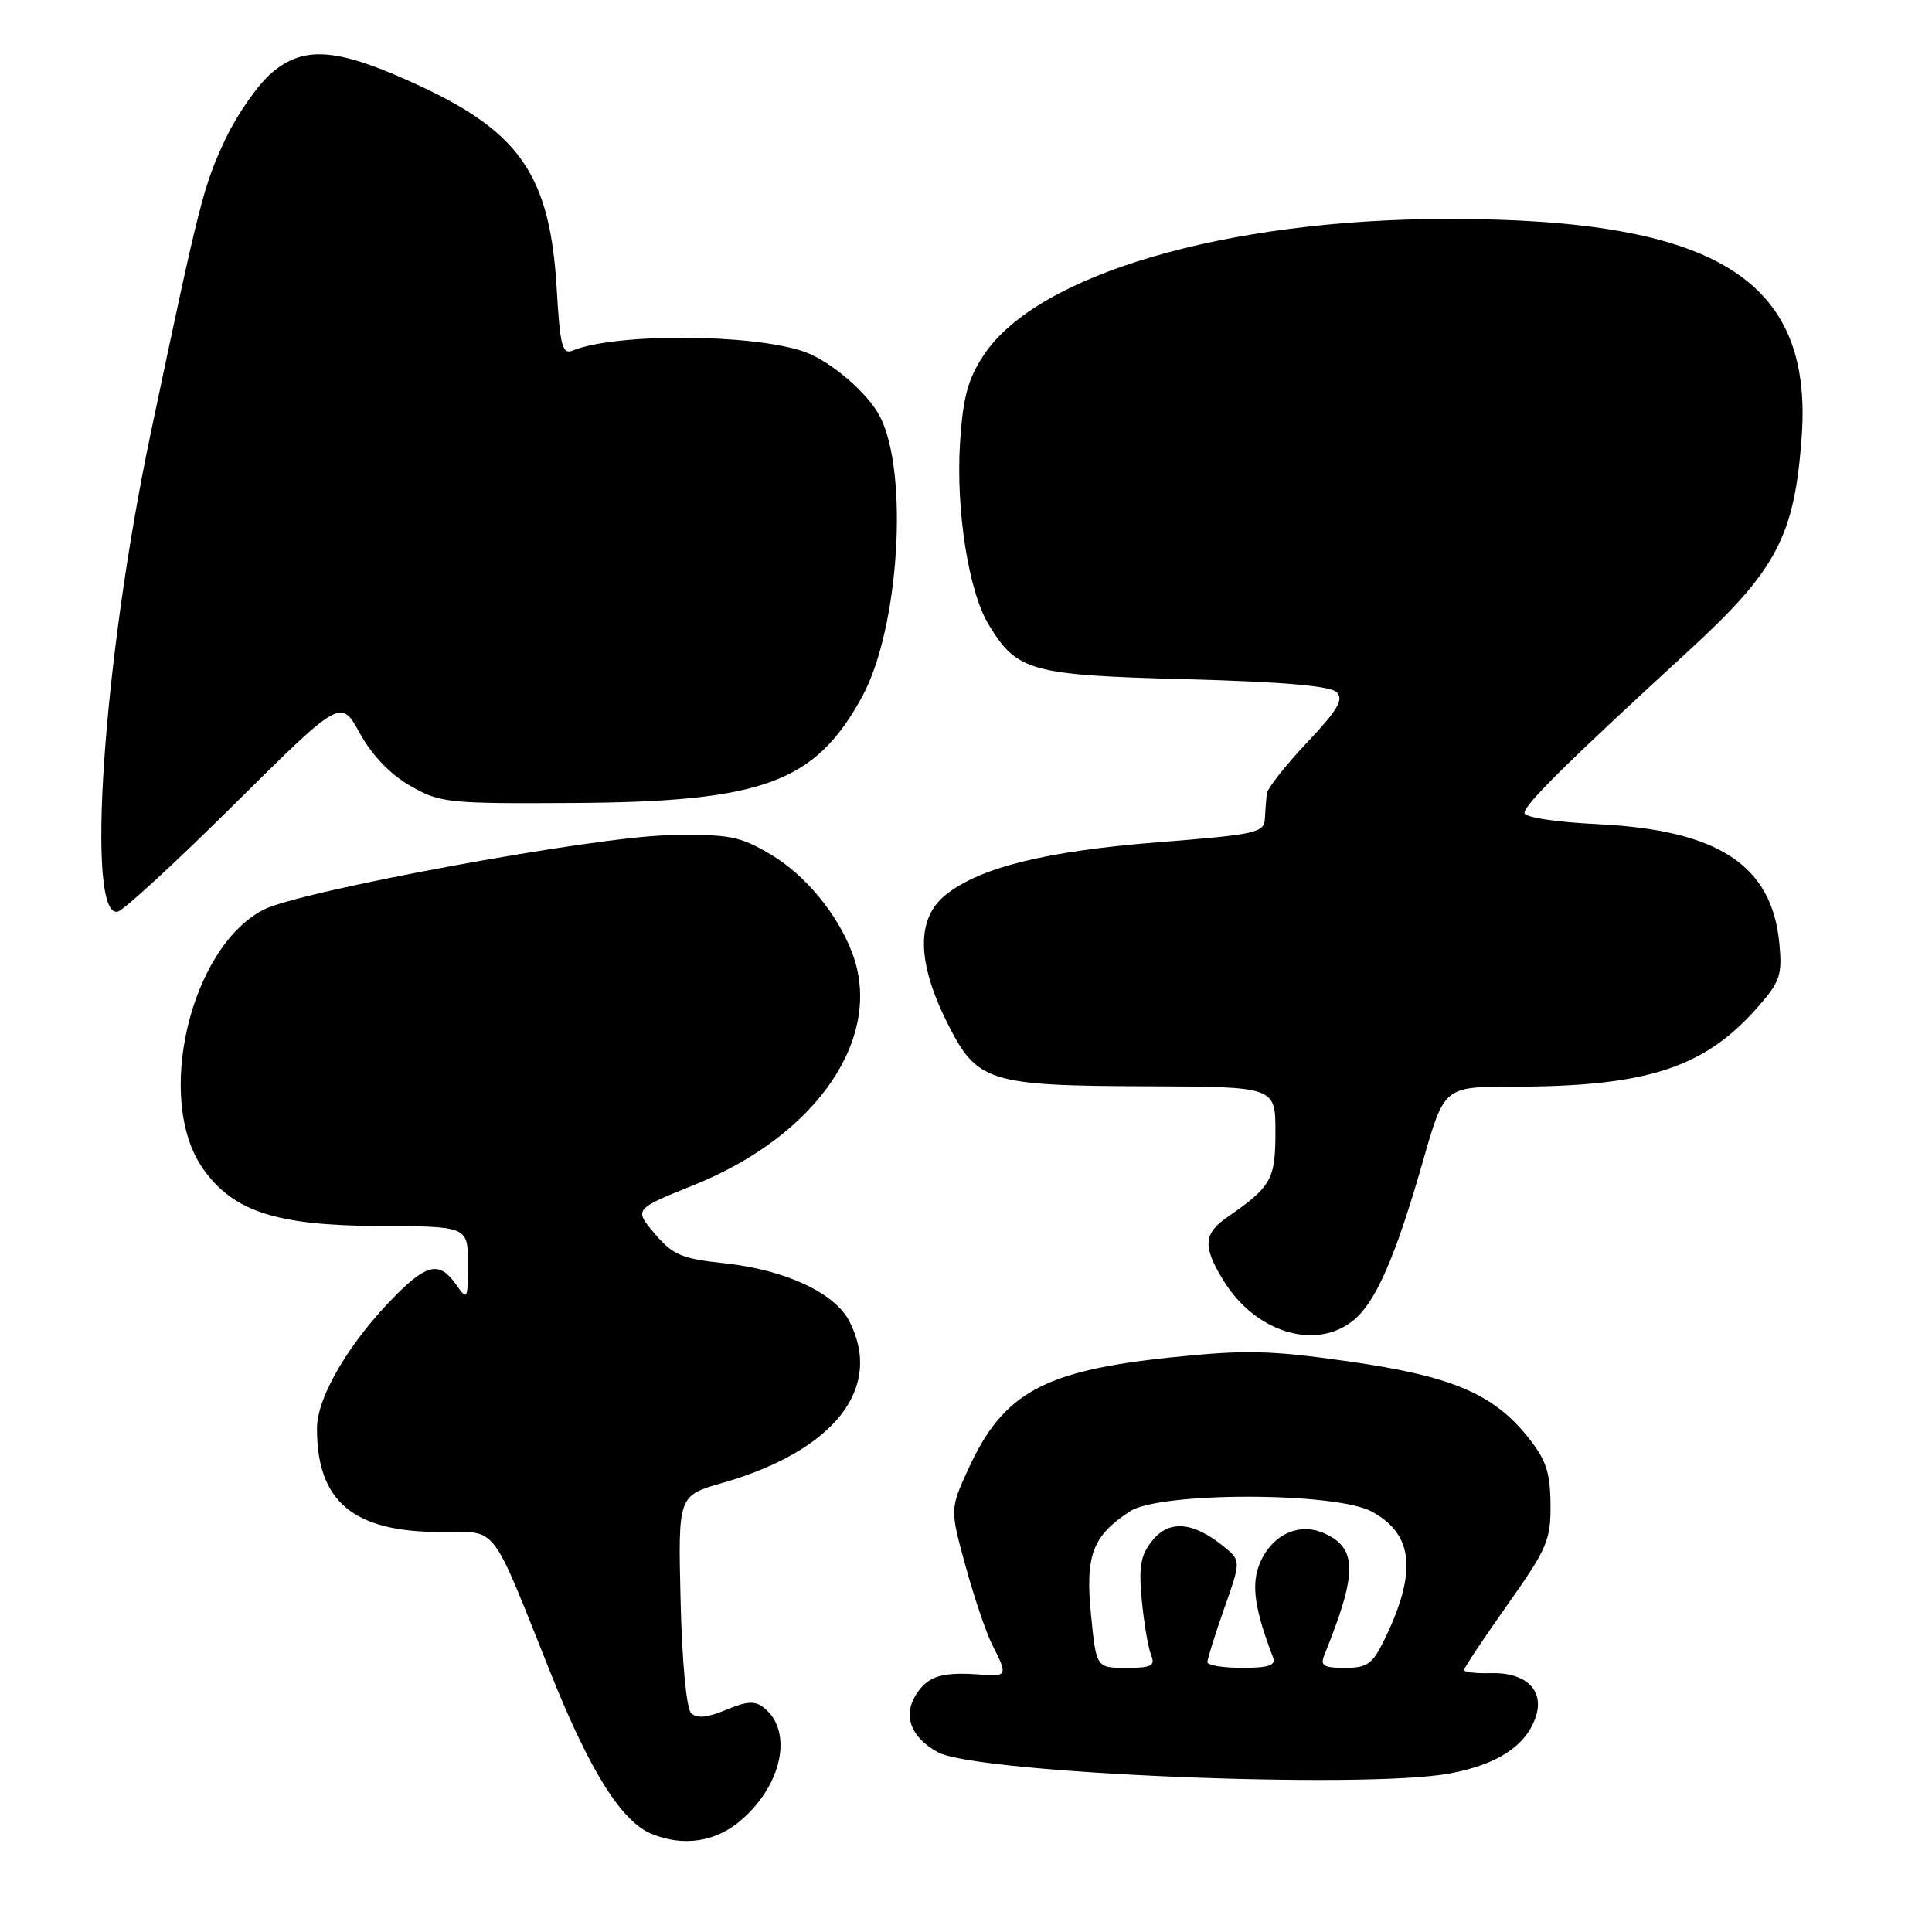 <?xml version="1.0" encoding="UTF-8" standalone="no"?>
<!DOCTYPE svg PUBLIC "-//W3C//DTD SVG 1.1//EN" "http://www.w3.org/Graphics/SVG/1.1/DTD/svg11.dtd" >
<svg xmlns="http://www.w3.org/2000/svg" xmlns:xlink="http://www.w3.org/1999/xlink" version="1.1" viewBox="0 0 256 256">
 <g >
 <path fill="currentColor"
d=" M 98.06 241.30 C 103.64 236.60 105.15 229.43 101.24 226.29 C 100.05 225.34 98.98 225.40 96.19 226.57 C 93.67 227.62 92.34 227.74 91.57 226.98 C 90.95 226.35 90.37 220.14 90.18 212.05 C 89.85 198.18 89.85 198.18 95.68 196.51 C 110.56 192.24 117.11 183.91 112.53 175.05 C 110.58 171.29 104.03 168.25 96.00 167.39 C 90.32 166.79 89.15 166.29 86.75 163.46 C 84.00 160.22 84.00 160.22 91.98 157.01 C 108.25 150.45 117.13 137.46 112.94 126.32 C 110.99 121.11 106.67 115.89 102.07 113.19 C 97.94 110.76 96.64 110.52 88.50 110.68 C 78.78 110.86 39.73 118.06 34.92 120.54 C 25.14 125.60 20.45 145.80 26.94 154.92 C 30.95 160.55 36.64 162.39 50.25 162.45 C 62.00 162.50 62.00 162.50 62.00 167.47 C 62.00 172.26 61.94 172.36 60.44 170.22 C 58.29 167.15 56.64 167.43 52.55 171.52 C 46.39 177.67 42.00 185.07 42.00 189.27 C 42.00 198.99 46.81 203.00 58.44 203.00 C 66.06 203.00 64.88 201.48 72.94 221.64 C 78.17 234.72 82.37 241.40 86.39 243.02 C 90.55 244.70 94.75 244.08 98.06 241.30 Z  M 192.11 234.99 C 198.37 233.82 202.11 231.39 203.45 227.63 C 204.73 224.03 202.26 221.57 197.52 221.70 C 195.58 221.76 194.00 221.57 194.00 221.28 C 194.00 221.00 196.59 217.10 199.75 212.63 C 205.02 205.18 205.50 204.06 205.45 199.28 C 205.40 194.99 204.85 193.38 202.34 190.28 C 197.76 184.62 192.19 182.30 178.53 180.37 C 168.24 178.91 164.96 178.84 155.10 179.87 C 138.26 181.63 132.92 184.57 128.31 194.64 C 125.87 199.97 125.87 199.97 127.96 207.58 C 129.11 211.76 130.71 216.47 131.52 218.04 C 133.51 221.90 133.43 222.16 130.25 221.91 C 124.89 221.49 123.03 222.03 121.45 224.43 C 119.59 227.28 120.64 230.18 124.27 232.18 C 129.38 234.99 180.75 237.12 192.11 234.99 Z  M 179.23 175.04 C 182.25 172.66 184.88 166.68 188.58 153.75 C 191.37 144.00 191.37 144.00 200.44 143.99 C 218.23 143.98 225.83 141.51 232.90 133.46 C 235.88 130.07 236.18 129.19 235.77 124.97 C 234.78 114.64 227.67 109.98 211.75 109.21 C 206.06 108.93 202.00 108.31 202.00 107.71 C 202.00 106.60 207.85 100.83 223.76 86.23 C 235.43 75.53 237.80 71.02 238.74 57.77 C 240.20 36.97 227.28 29.02 192.00 29.01 C 162.47 29.01 137.44 36.33 130.35 47.05 C 128.25 50.23 127.60 52.63 127.21 58.65 C 126.64 67.56 128.34 78.39 131.01 82.78 C 134.78 88.97 136.51 89.45 157.15 90.00 C 169.99 90.34 176.29 90.89 177.12 91.72 C 178.08 92.68 177.24 94.11 173.17 98.41 C 170.33 101.42 167.93 104.47 167.85 105.19 C 167.77 105.91 167.66 107.40 167.60 108.50 C 167.51 110.34 166.41 110.59 153.50 111.60 C 138.58 112.78 129.87 114.93 125.31 118.57 C 121.40 121.69 121.47 127.43 125.50 135.50 C 129.45 143.41 130.92 143.87 152.25 143.94 C 169.00 144.00 169.00 144.00 169.00 150.00 C 169.00 156.29 168.47 157.23 162.60 161.30 C 159.44 163.48 159.35 165.21 162.15 169.73 C 166.34 176.52 174.23 178.97 179.23 175.04 Z  M 31.08 106.54 C 45.16 92.58 45.16 92.58 47.68 97.16 C 49.28 100.07 51.71 102.61 54.35 104.12 C 58.31 106.39 59.30 106.50 76.00 106.40 C 101.13 106.25 108.03 103.70 114.25 92.29 C 119.15 83.28 120.45 62.64 116.59 55.17 C 114.98 52.06 110.06 47.85 106.61 46.62 C 99.82 44.22 81.59 44.11 75.89 46.45 C 74.51 47.01 74.21 45.88 73.77 38.30 C 72.91 23.51 69.03 17.68 55.99 11.55 C 44.93 6.37 40.43 5.93 36.06 9.60 C 34.22 11.15 31.46 15.09 29.91 18.35 C 26.97 24.56 26.44 26.65 19.97 57.41 C 13.68 87.32 11.31 121.74 15.60 120.80 C 16.37 120.64 23.34 114.22 31.08 106.54 Z  M 144.56 213.93 C 143.79 206.08 144.76 203.51 149.72 200.26 C 153.69 197.66 177.01 197.68 181.79 200.30 C 187.31 203.31 187.80 208.29 183.45 217.25 C 181.87 220.50 181.17 221.00 178.21 221.00 C 175.35 221.00 174.90 220.71 175.50 219.25 C 179.87 208.47 179.87 205.17 175.52 203.19 C 172.14 201.65 168.52 203.33 166.92 207.18 C 165.77 209.97 166.23 213.21 168.68 219.60 C 169.09 220.67 168.14 221.00 164.61 221.00 C 162.07 221.00 160.00 220.66 159.99 220.25 C 159.98 219.84 160.98 216.64 162.21 213.14 C 164.45 206.78 164.45 206.78 162.10 204.88 C 158.08 201.63 154.93 201.37 152.72 204.10 C 151.13 206.05 150.87 207.53 151.29 212.00 C 151.58 215.03 152.13 218.29 152.51 219.25 C 153.11 220.74 152.62 221.00 149.24 221.00 C 145.26 221.00 145.26 221.00 144.56 213.93 Z "/>
</g>
</svg>